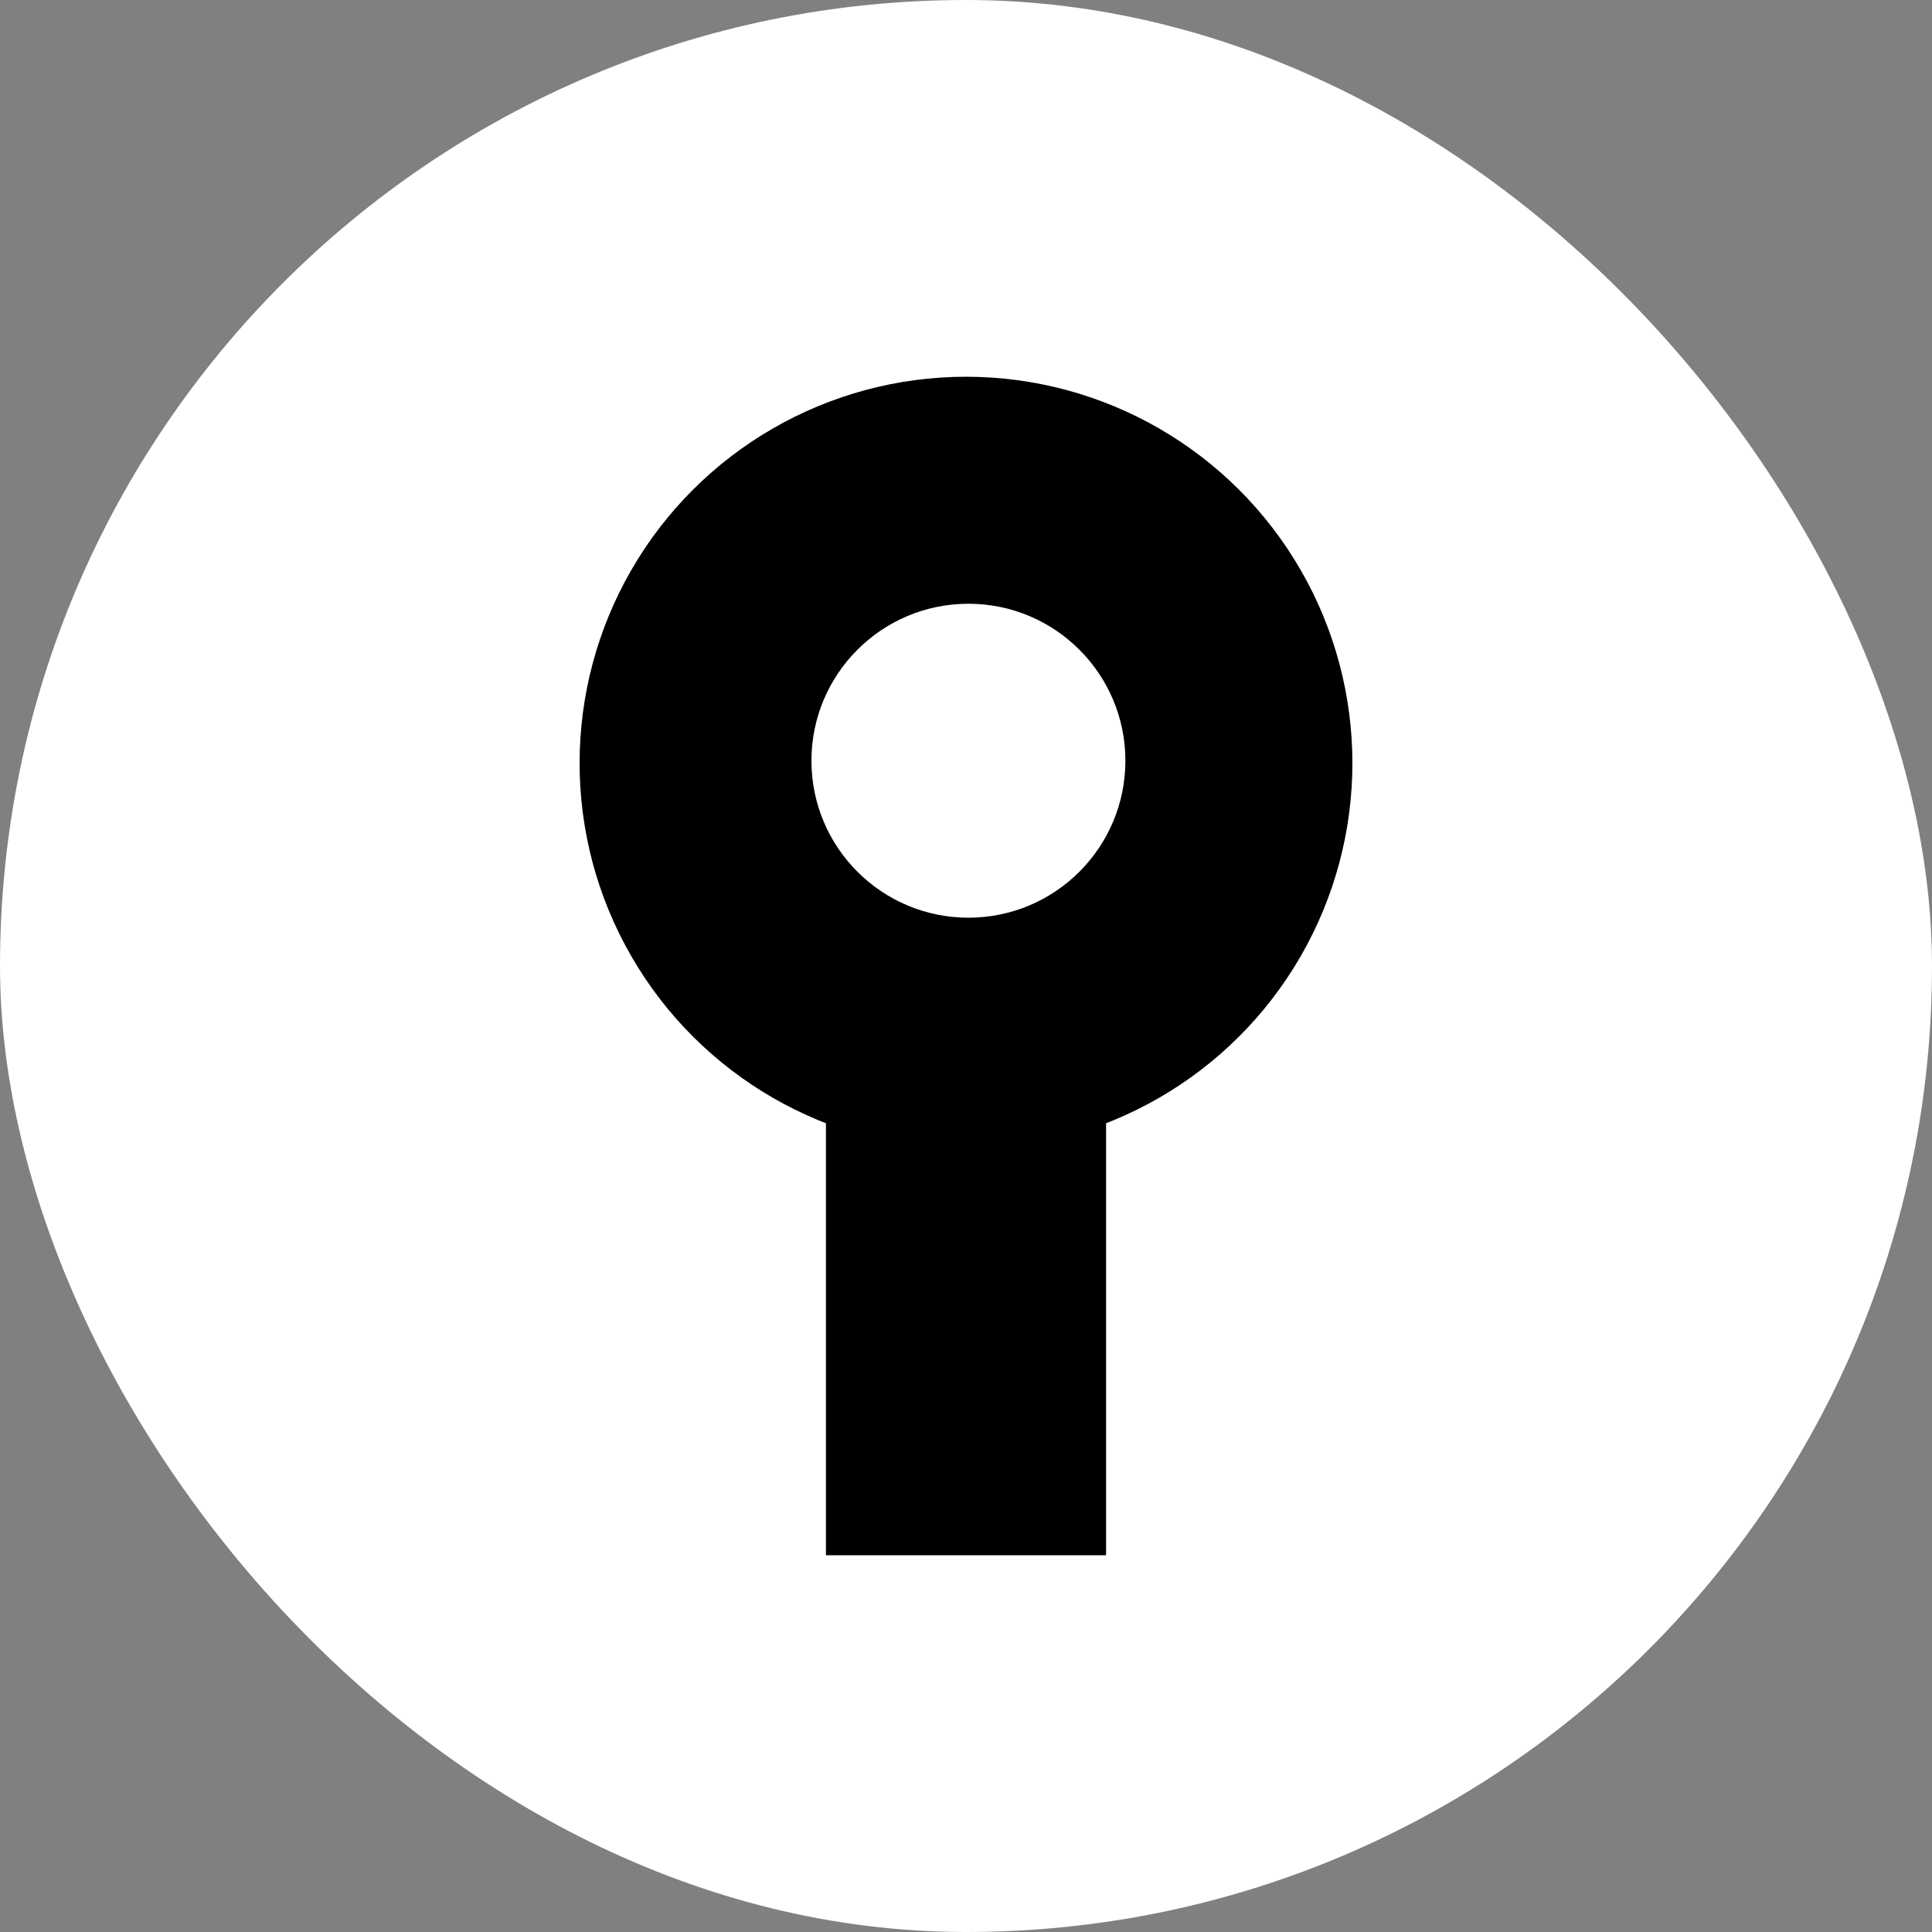 <?xml version="1.0" encoding="UTF-8" standalone="no"?>
<svg
   xmlns:dc="http://purl.org/dc/elements/1.1/"
   xmlns:cc="http://creativecommons.org/ns#"
   xmlns:rdf="http://www.w3.org/1999/02/22-rdf-syntax-ns#"
   xmlns:svg="http://www.w3.org/2000/svg"
   xmlns="http://www.w3.org/2000/svg"
   xmlns:sodipodi="http://sodipodi.sourceforge.net/DTD/sodipodi-0.dtd"
   xmlns:inkscape="http://www.inkscape.org/namespaces/inkscape"
   width="40"
   height="40"
   viewBox="0 0 40 40"
   version="1.1"
   id="svg12"
   sodipodi:docname="download.svg"
   style="fill:none"
   inkscape:version="0.92.5 (2060ec1f9f, 2020-04-08)">
  <rect x="0" y="0" width="40" height="40" fill="#808080" stroke="none"/>
  <defs
     id="defs16" />
  <sodipodi:namedview
     pagecolor="#ffffff"
     bordercolor="#666666"
     borderopacity="1"
     objecttolerance="10"
     gridtolerance="10"
     guidetolerance="10"
     inkscape:pageopacity="0"
     inkscape:pageshadow="2"
     inkscape:window-width="1864"
     inkscape:window-height="999"
     id="namedview14"
     showgrid="false"
     inkscape:zoom="2.7873563"
     inkscape:cx="87"
     inkscape:cy="20"
     inkscape:window-x="56"
     inkscape:window-y="27"
     inkscape:window-maximized="1"
     inkscape:current-layer="svg12" />
  <rect
     width="40"
     height="40"
     rx="20"
     id="rect4"
     x="0"
     y="0"
     style="fill:#ffffff" />
  <circle
     cx="-15.8"
     cy="20"
     transform="rotate(-90)"
     id="ellipse6"
     r="8"
     style="fill:#000000" />
  <circle
     cx="-15.75"
     cy="20.05"
     r="3.25"
     transform="rotate(-90)"
     id="circle8"
     style="fill:#ffffff" />
  <rect
     x="23.2"
     y="-22.9"
     width="9"
     height="5.8"
     transform="rotate(90)"
     id="rect10"
     style="fill:#000000" />
</svg>

